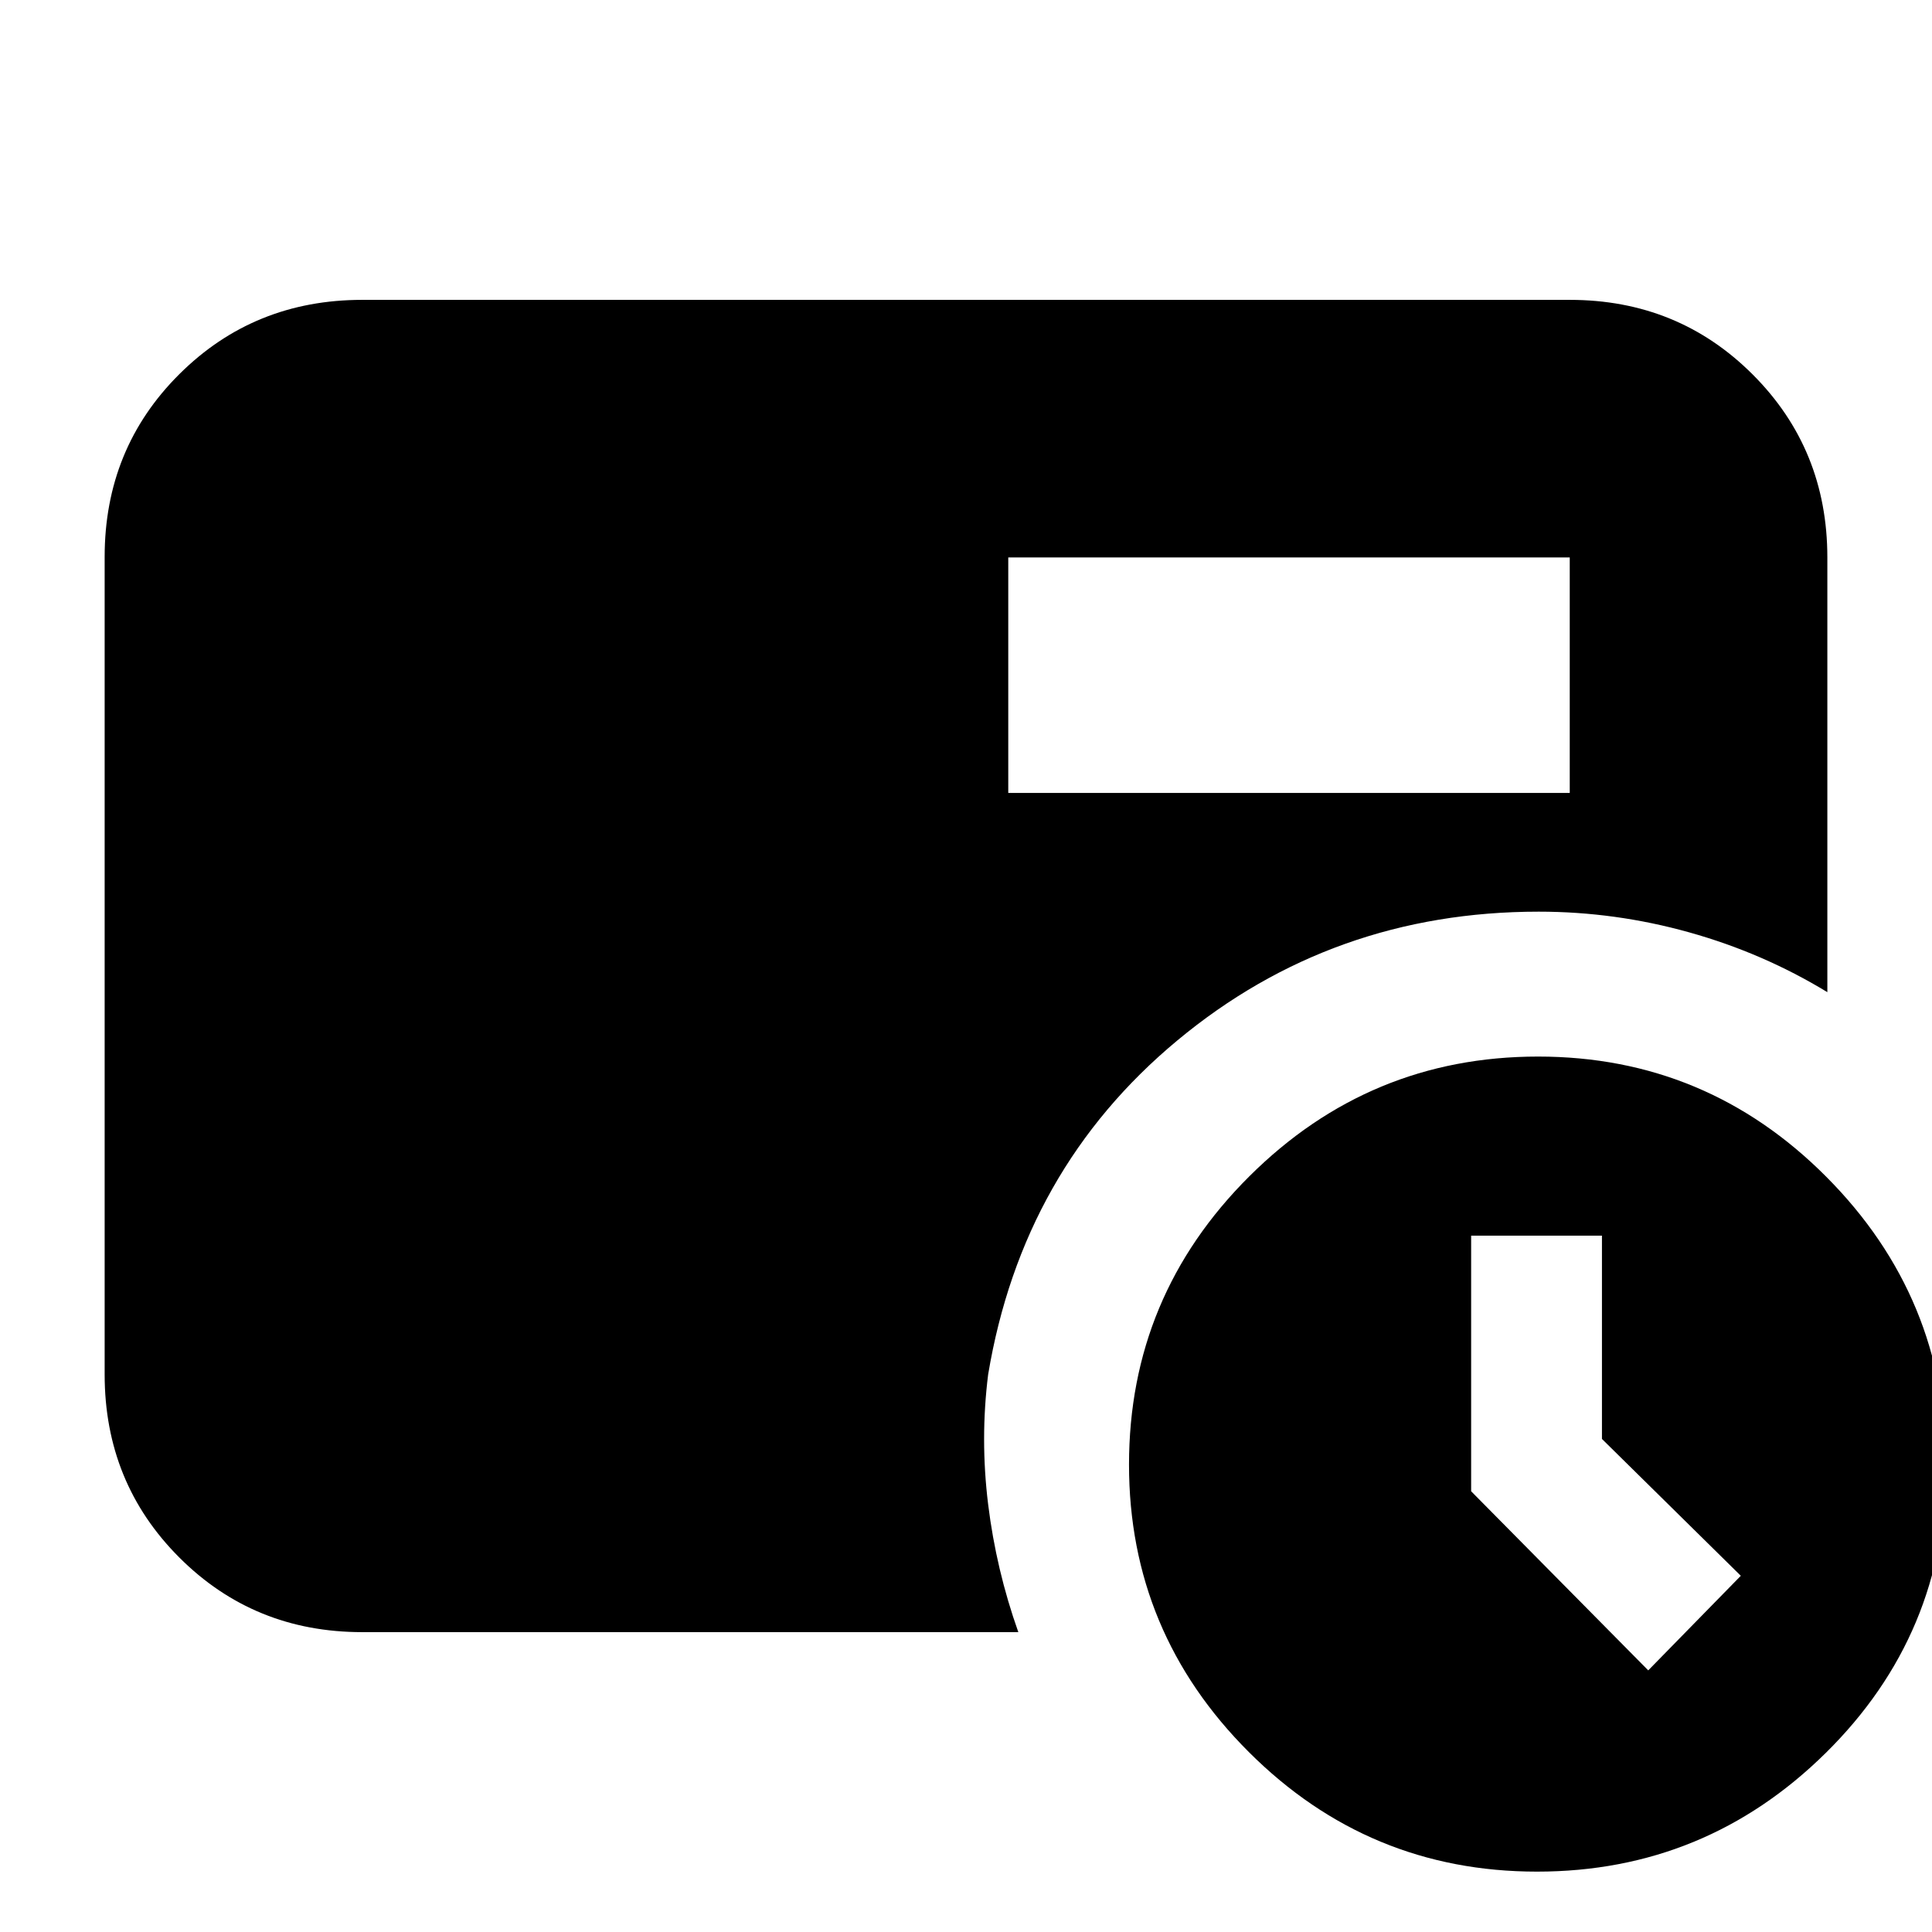 <svg xmlns="http://www.w3.org/2000/svg" height="20" viewBox="0 96 960 960" width="20"><path d="m819 926 46-47-69-68V710h-65v127l88 89ZM501 490h279V373H501v117Zm262.735 536Q680 1026 620.5 966.539 561 907.078 561 823.774q0-83.719 59.765-143.247Q680.53 621 764.265 621T907.5 680.765q59.5 59.765 59.5 143.5T907.235 967q-59.765 59-143.5 59ZM180 907q-53.825 0-90.912-37.099Q52 832.801 52 778.96V372.717q0-53.842 37.088-90.779Q126.175 245 180 245h600q53.825 0 90.912 37.088Q908 319.175 908 373v216q-31.966-19.471-68.705-29.735Q802.556 549 764.578 549 662 549 585 613t-94 166q-4 32 0 64.5t15 63.5H180Z"/></svg>